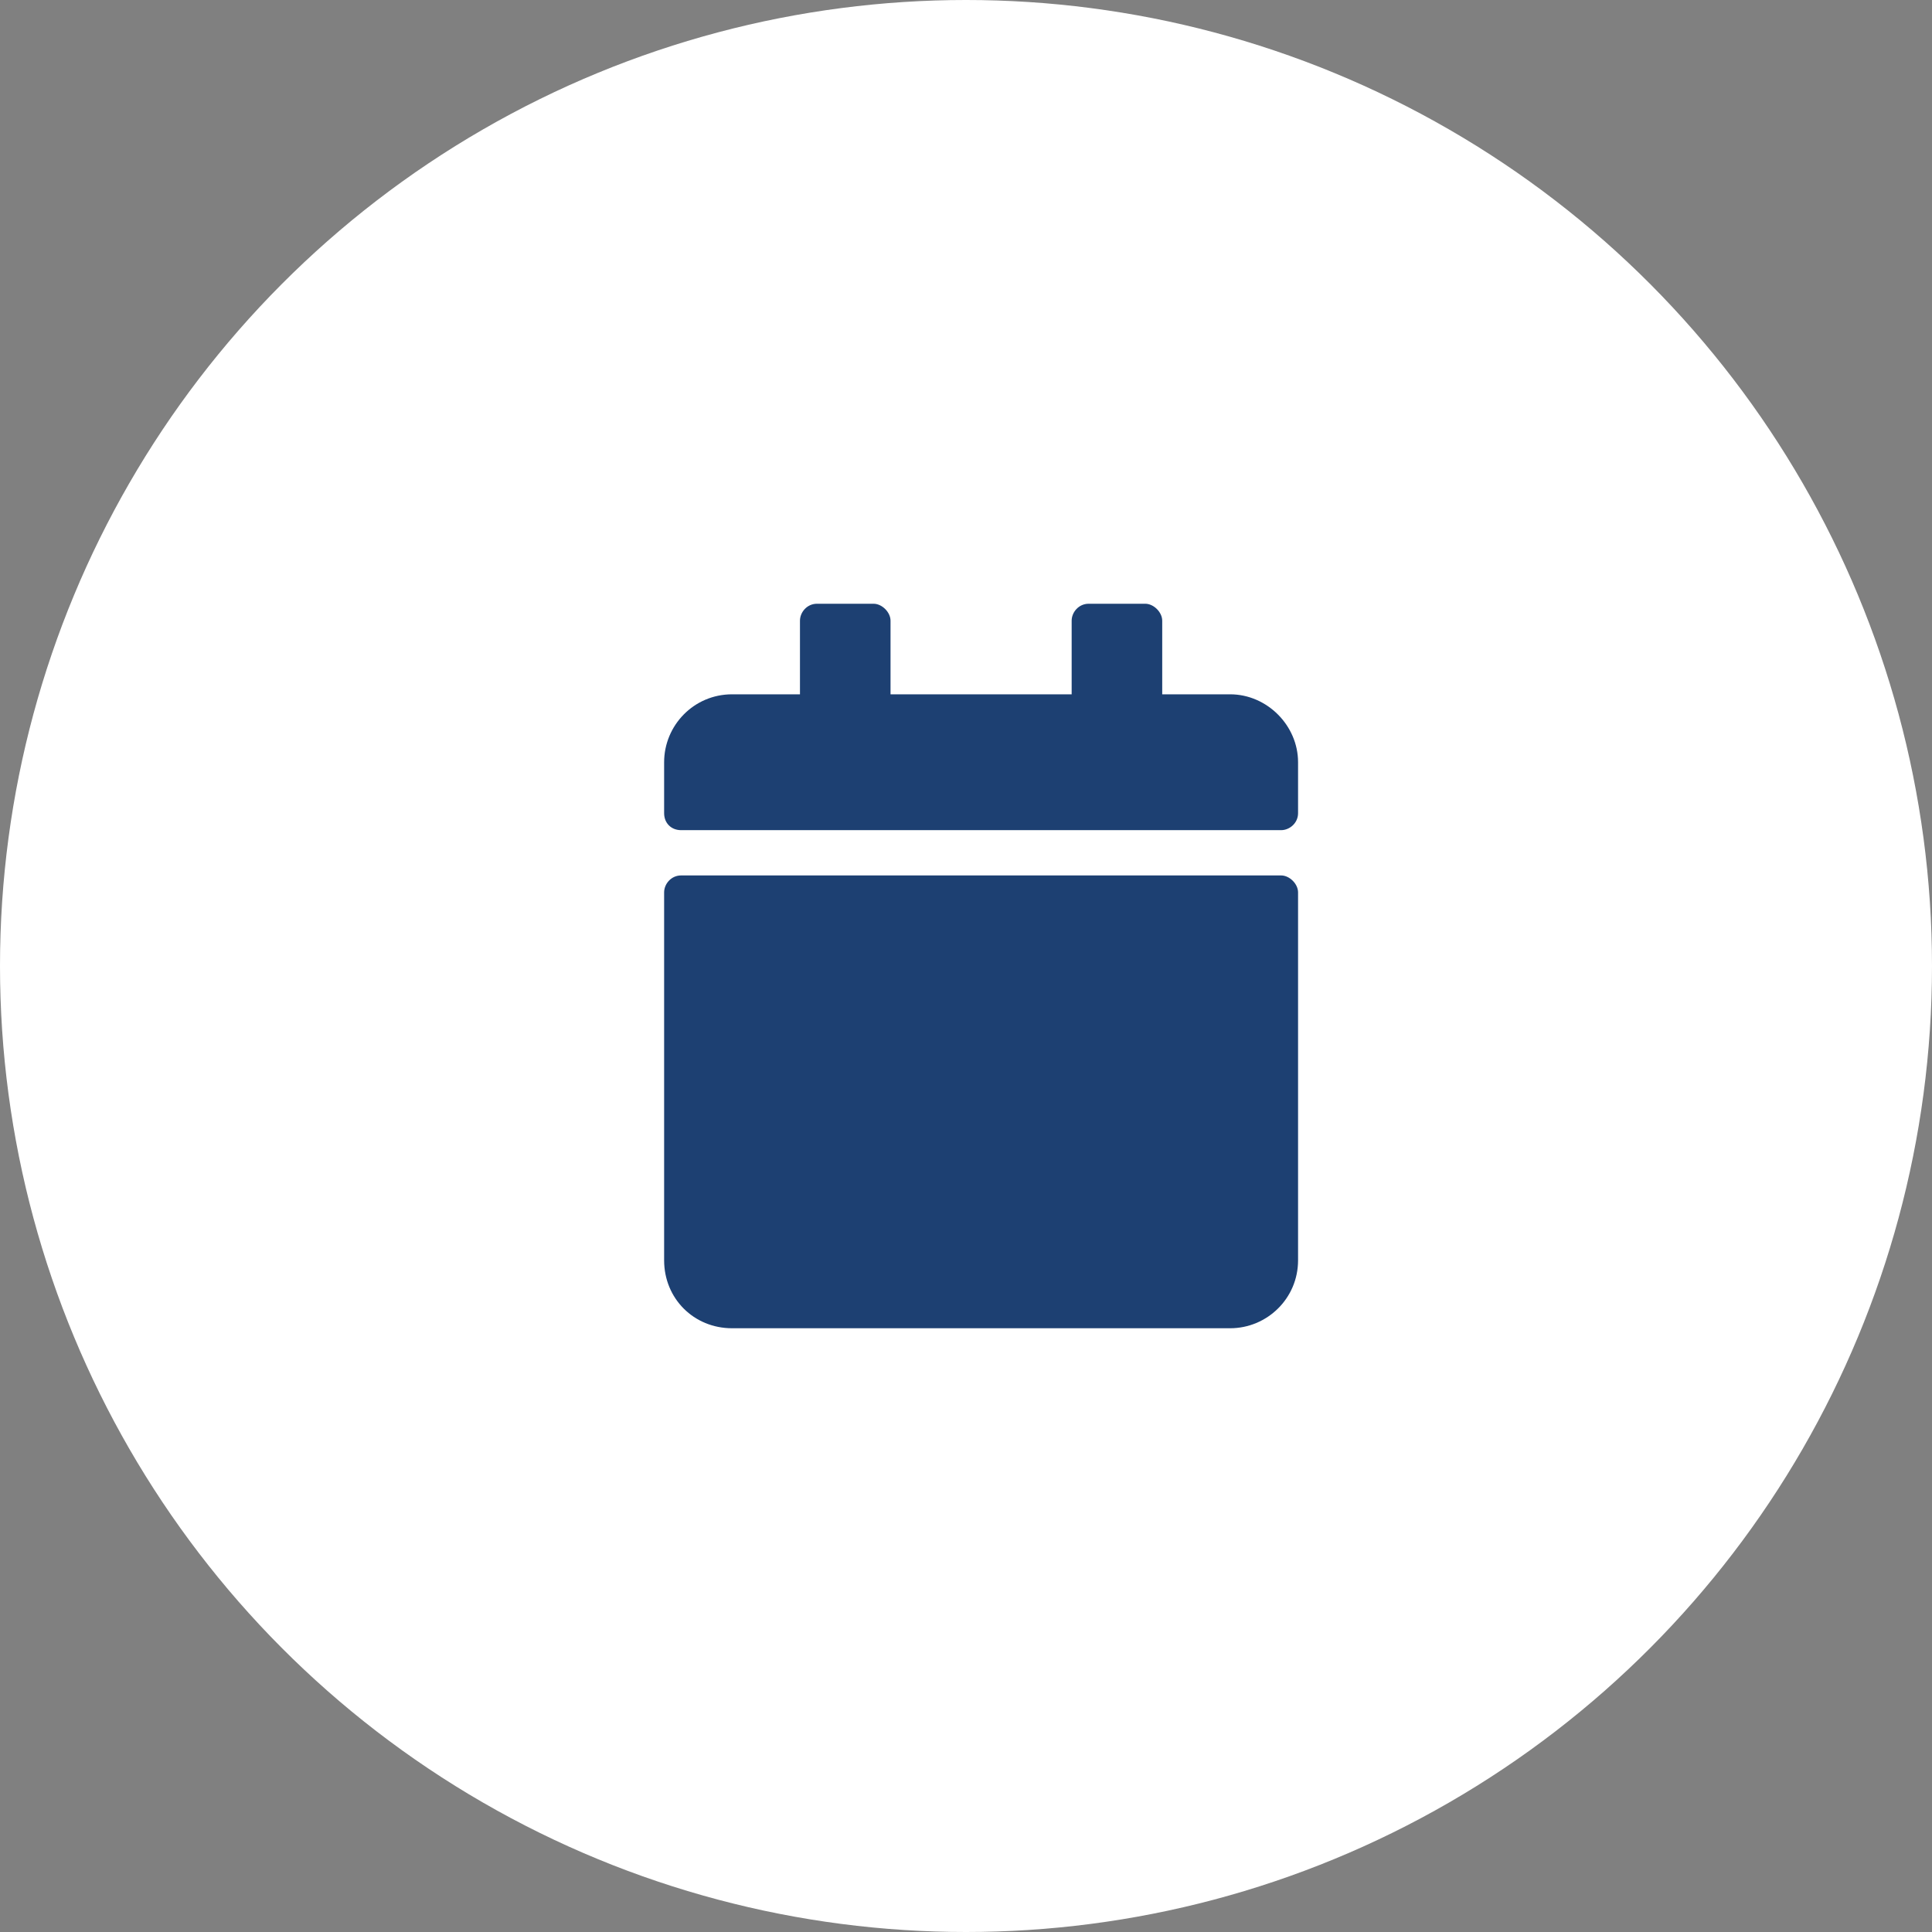 <svg width="64" height="64" viewBox="0 0 64 64" fill="none" xmlns="http://www.w3.org/2000/svg">
<rect x="0" y="0" width="64" height="64" fill="#808080" stroke="none"/>
<circle cx="32" cy="32" r="32" fill="white"/>
<path d="M22.562 29C22.234 29 22 29.281 22 29.562V41.75C22 43.016 22.984 44 24.25 44H40.75C41.969 44 43 43.016 43 41.75V29.562C43 29.281 42.719 29 42.438 29H22.562ZM43 26.938V25.25C43 24.031 41.969 23 40.75 23H38.5V20.562C38.5 20.281 38.219 20 37.938 20H36.062C35.734 20 35.5 20.281 35.5 20.562V23H29.5V20.562C29.5 20.281 29.219 20 28.938 20H27.062C26.734 20 26.5 20.281 26.5 20.562V23H24.25C22.984 23 22 24.031 22 25.25V26.938C22 27.266 22.234 27.5 22.562 27.5H42.438C42.719 27.5 43 27.266 43 26.938Z" fill="#1D4072"/>
</svg>
